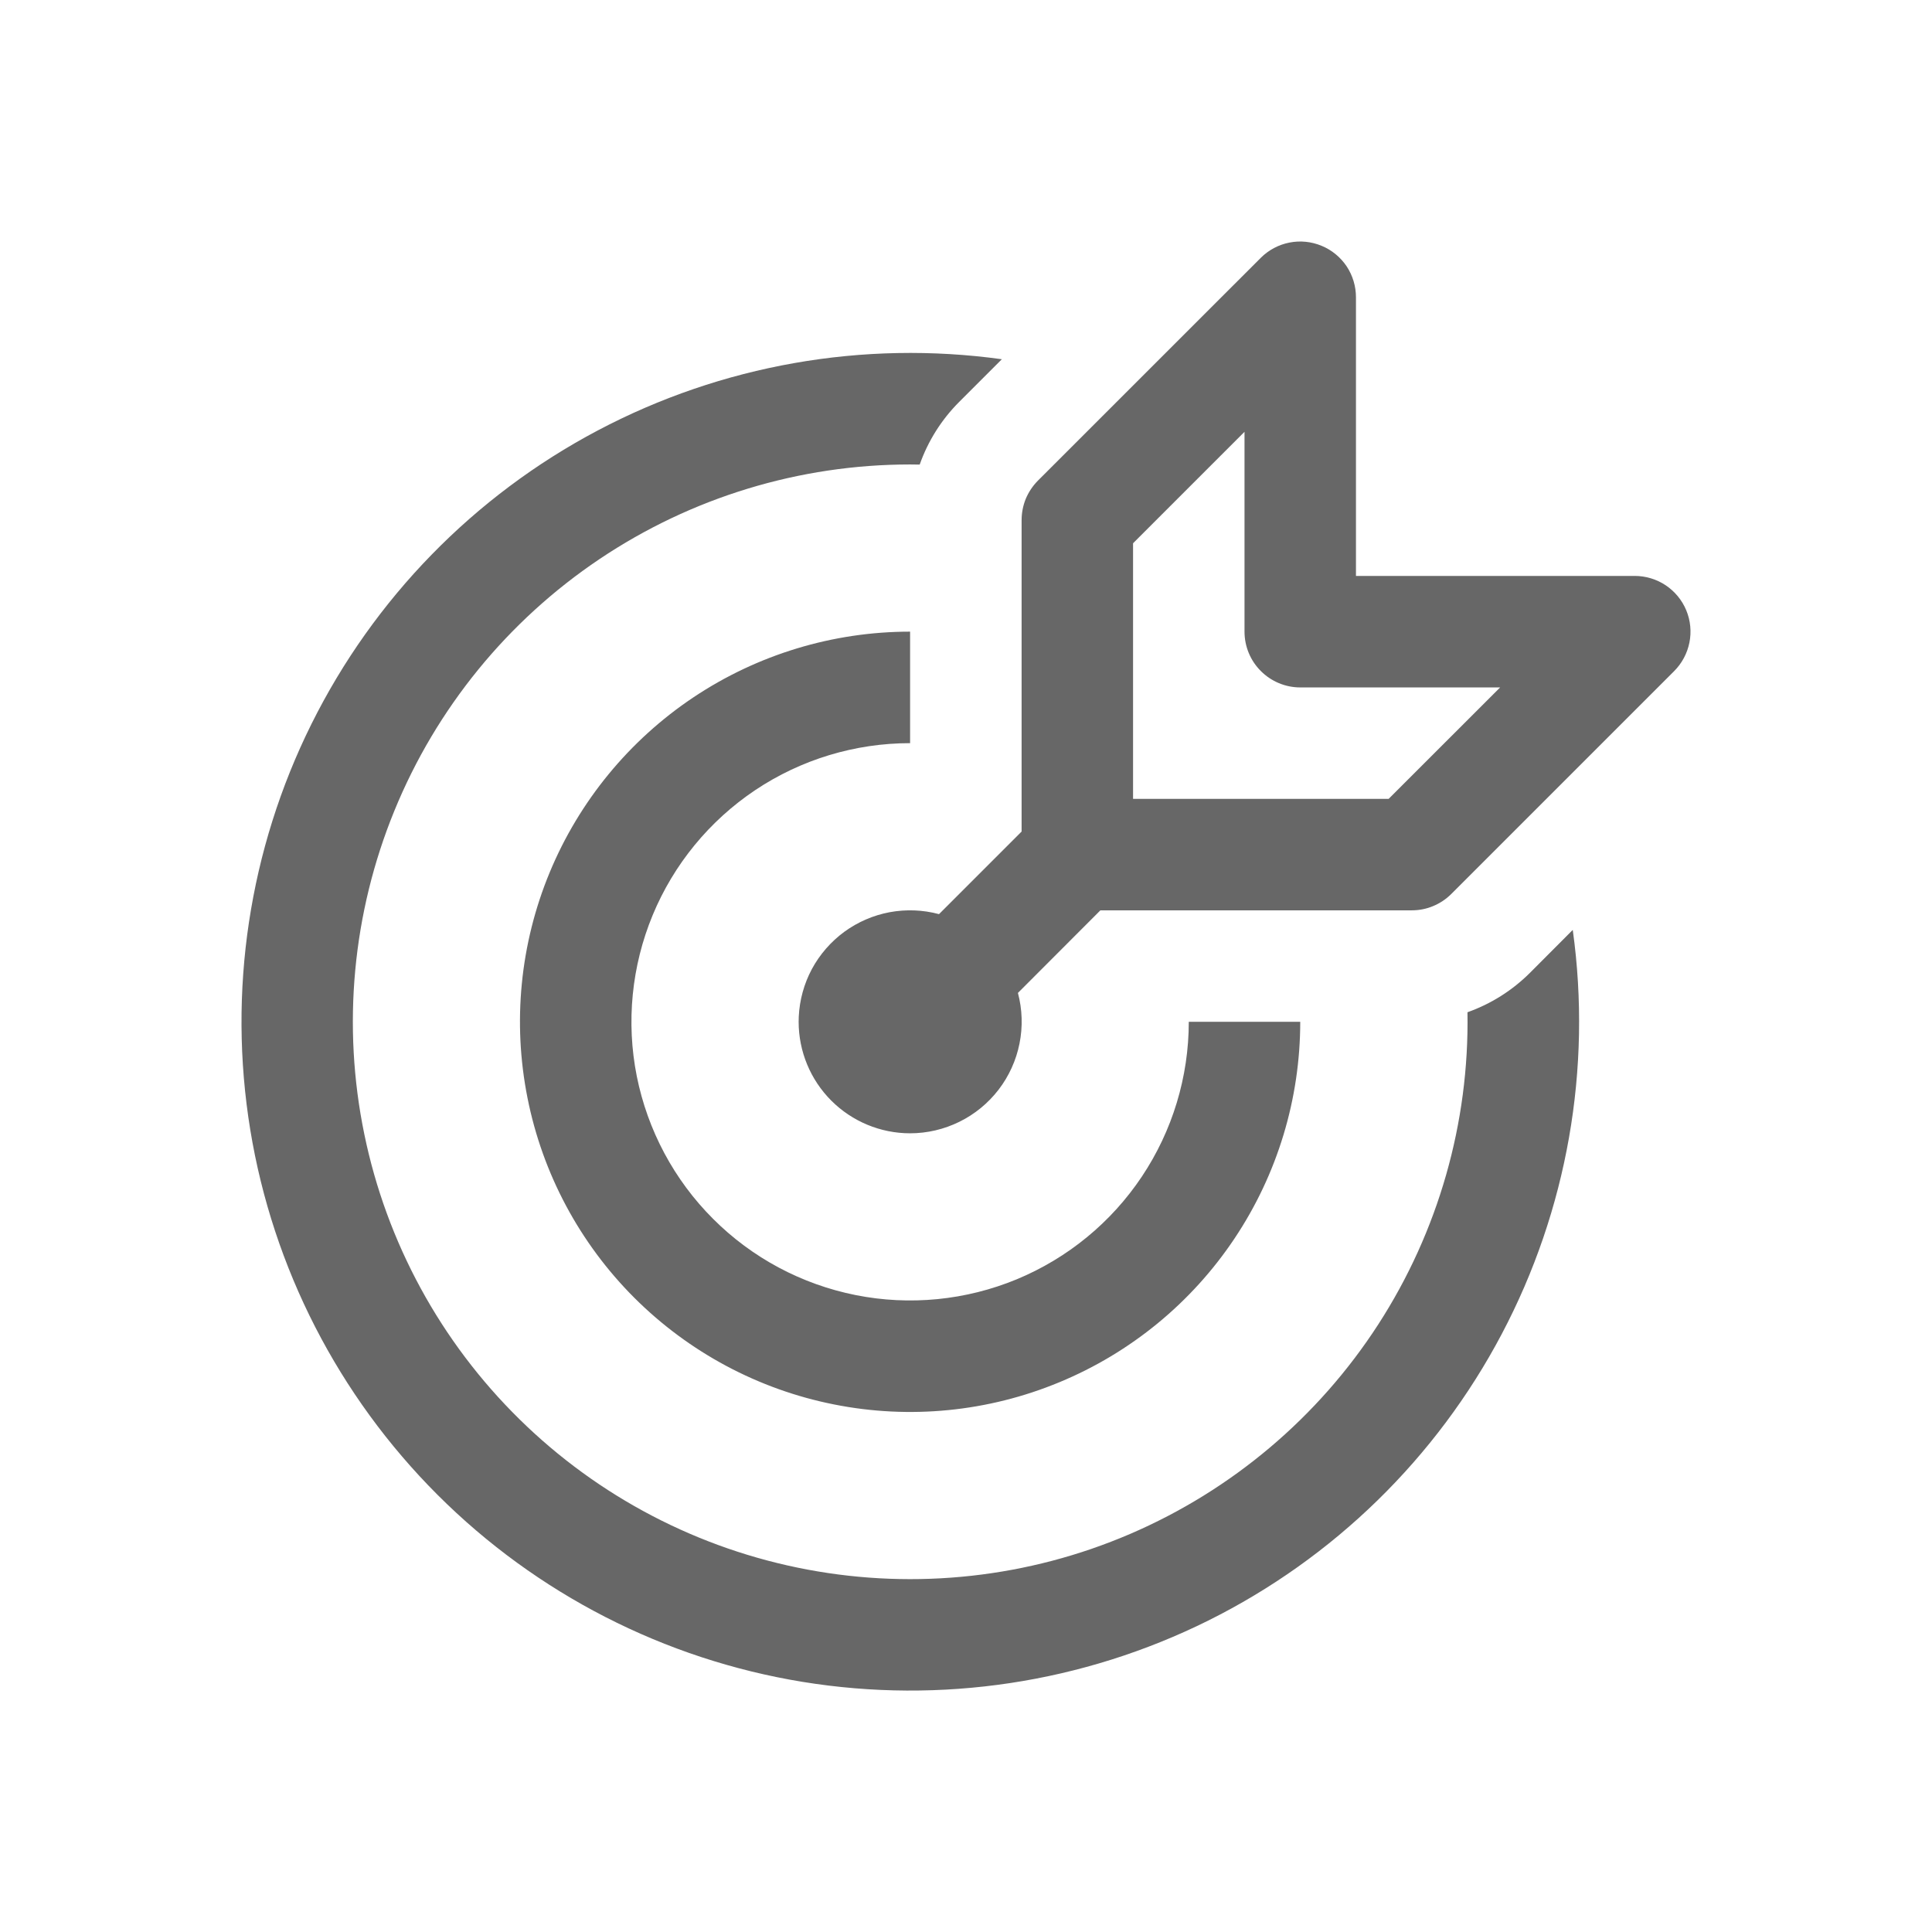 <svg width="32" height="32" viewBox="0 0 32 32" fill="none" xmlns="http://www.w3.org/2000/svg">
<path d="M21.889 4.071C22.058 4.14 22.202 4.259 22.304 4.41C22.405 4.562 22.459 4.741 22.459 4.924V9.539H27.075C27.258 9.539 27.437 9.593 27.589 9.694C27.741 9.796 27.86 9.94 27.93 10.109C28 10.278 28.018 10.464 27.982 10.643C27.946 10.822 27.858 10.987 27.729 11.116L24.036 14.809C23.95 14.894 23.848 14.962 23.736 15.008C23.624 15.055 23.504 15.078 23.383 15.078H18.226L16.86 16.446C16.933 16.72 16.942 17.007 16.886 17.285C16.831 17.562 16.712 17.824 16.54 18.048C16.367 18.273 16.145 18.455 15.891 18.58C15.637 18.705 15.358 18.771 15.074 18.771C14.585 18.771 14.115 18.576 13.769 18.23C13.423 17.884 13.228 17.414 13.228 16.924L13.23 16.839C13.243 16.564 13.317 16.294 13.447 16.051C13.578 15.808 13.762 15.597 13.984 15.434C14.207 15.271 14.464 15.16 14.735 15.109C15.007 15.059 15.286 15.069 15.553 15.141L16.921 13.773V8.616C16.921 8.495 16.944 8.375 16.99 8.262C17.037 8.15 17.105 8.048 17.19 7.962L20.883 4.27C21.012 4.141 21.177 4.053 21.356 4.018C21.535 3.982 21.72 4.001 21.889 4.071V4.071ZM23 13.232L24.847 11.386H21.536C21.291 11.386 21.057 11.288 20.884 11.115C20.71 10.942 20.613 10.707 20.613 10.462V7.152L18.767 8.998V13.232H23ZM26.05 15.403C26.369 17.702 25.957 20.043 24.874 22.095C23.791 24.148 22.09 25.808 20.012 26.842C17.934 27.875 15.584 28.23 13.293 27.857C11.003 27.483 8.888 26.399 7.246 24.758C5.605 23.117 4.52 21.003 4.145 18.712C3.771 16.422 4.125 14.072 5.158 11.993C6.191 9.915 7.85 8.213 9.902 7.129C11.954 6.045 14.295 5.632 16.594 5.95L15.887 6.657C15.594 6.95 15.371 7.304 15.233 7.695L15.074 7.693C13.242 7.693 11.451 8.239 9.93 9.26C8.408 10.282 7.225 11.733 6.532 13.429C5.838 15.125 5.664 16.99 6.034 18.785C6.403 20.579 7.298 22.224 8.605 23.508C9.912 24.793 11.572 25.659 13.373 25.997C15.174 26.335 17.035 26.13 18.718 25.407C20.402 24.683 21.833 23.476 22.828 21.937C23.823 20.398 24.337 18.598 24.306 16.766C24.695 16.628 25.048 16.405 25.34 16.114L26.049 15.403H26.05ZM15.074 10.462C13.796 10.462 12.547 10.841 11.484 11.551C10.422 12.261 9.593 13.271 9.104 14.451C8.615 15.632 8.487 16.931 8.737 18.185C8.986 19.439 9.601 20.59 10.505 21.494C11.409 22.397 12.56 23.013 13.814 23.262C15.067 23.512 16.366 23.384 17.547 22.894C18.728 22.405 19.737 21.577 20.447 20.514C21.157 19.452 21.536 18.202 21.536 16.924H19.69C19.69 17.837 19.419 18.73 18.912 19.489C18.405 20.248 17.684 20.839 16.841 21.189C15.997 21.538 15.069 21.629 14.174 21.451C13.279 21.273 12.456 20.834 11.811 20.188C11.165 19.543 10.726 18.72 10.547 17.825C10.369 16.93 10.461 16.001 10.81 15.158C11.159 14.315 11.751 13.594 12.51 13.086C13.269 12.579 14.162 12.309 15.074 12.309V10.462Z" fill="#676767"/>
</svg>

